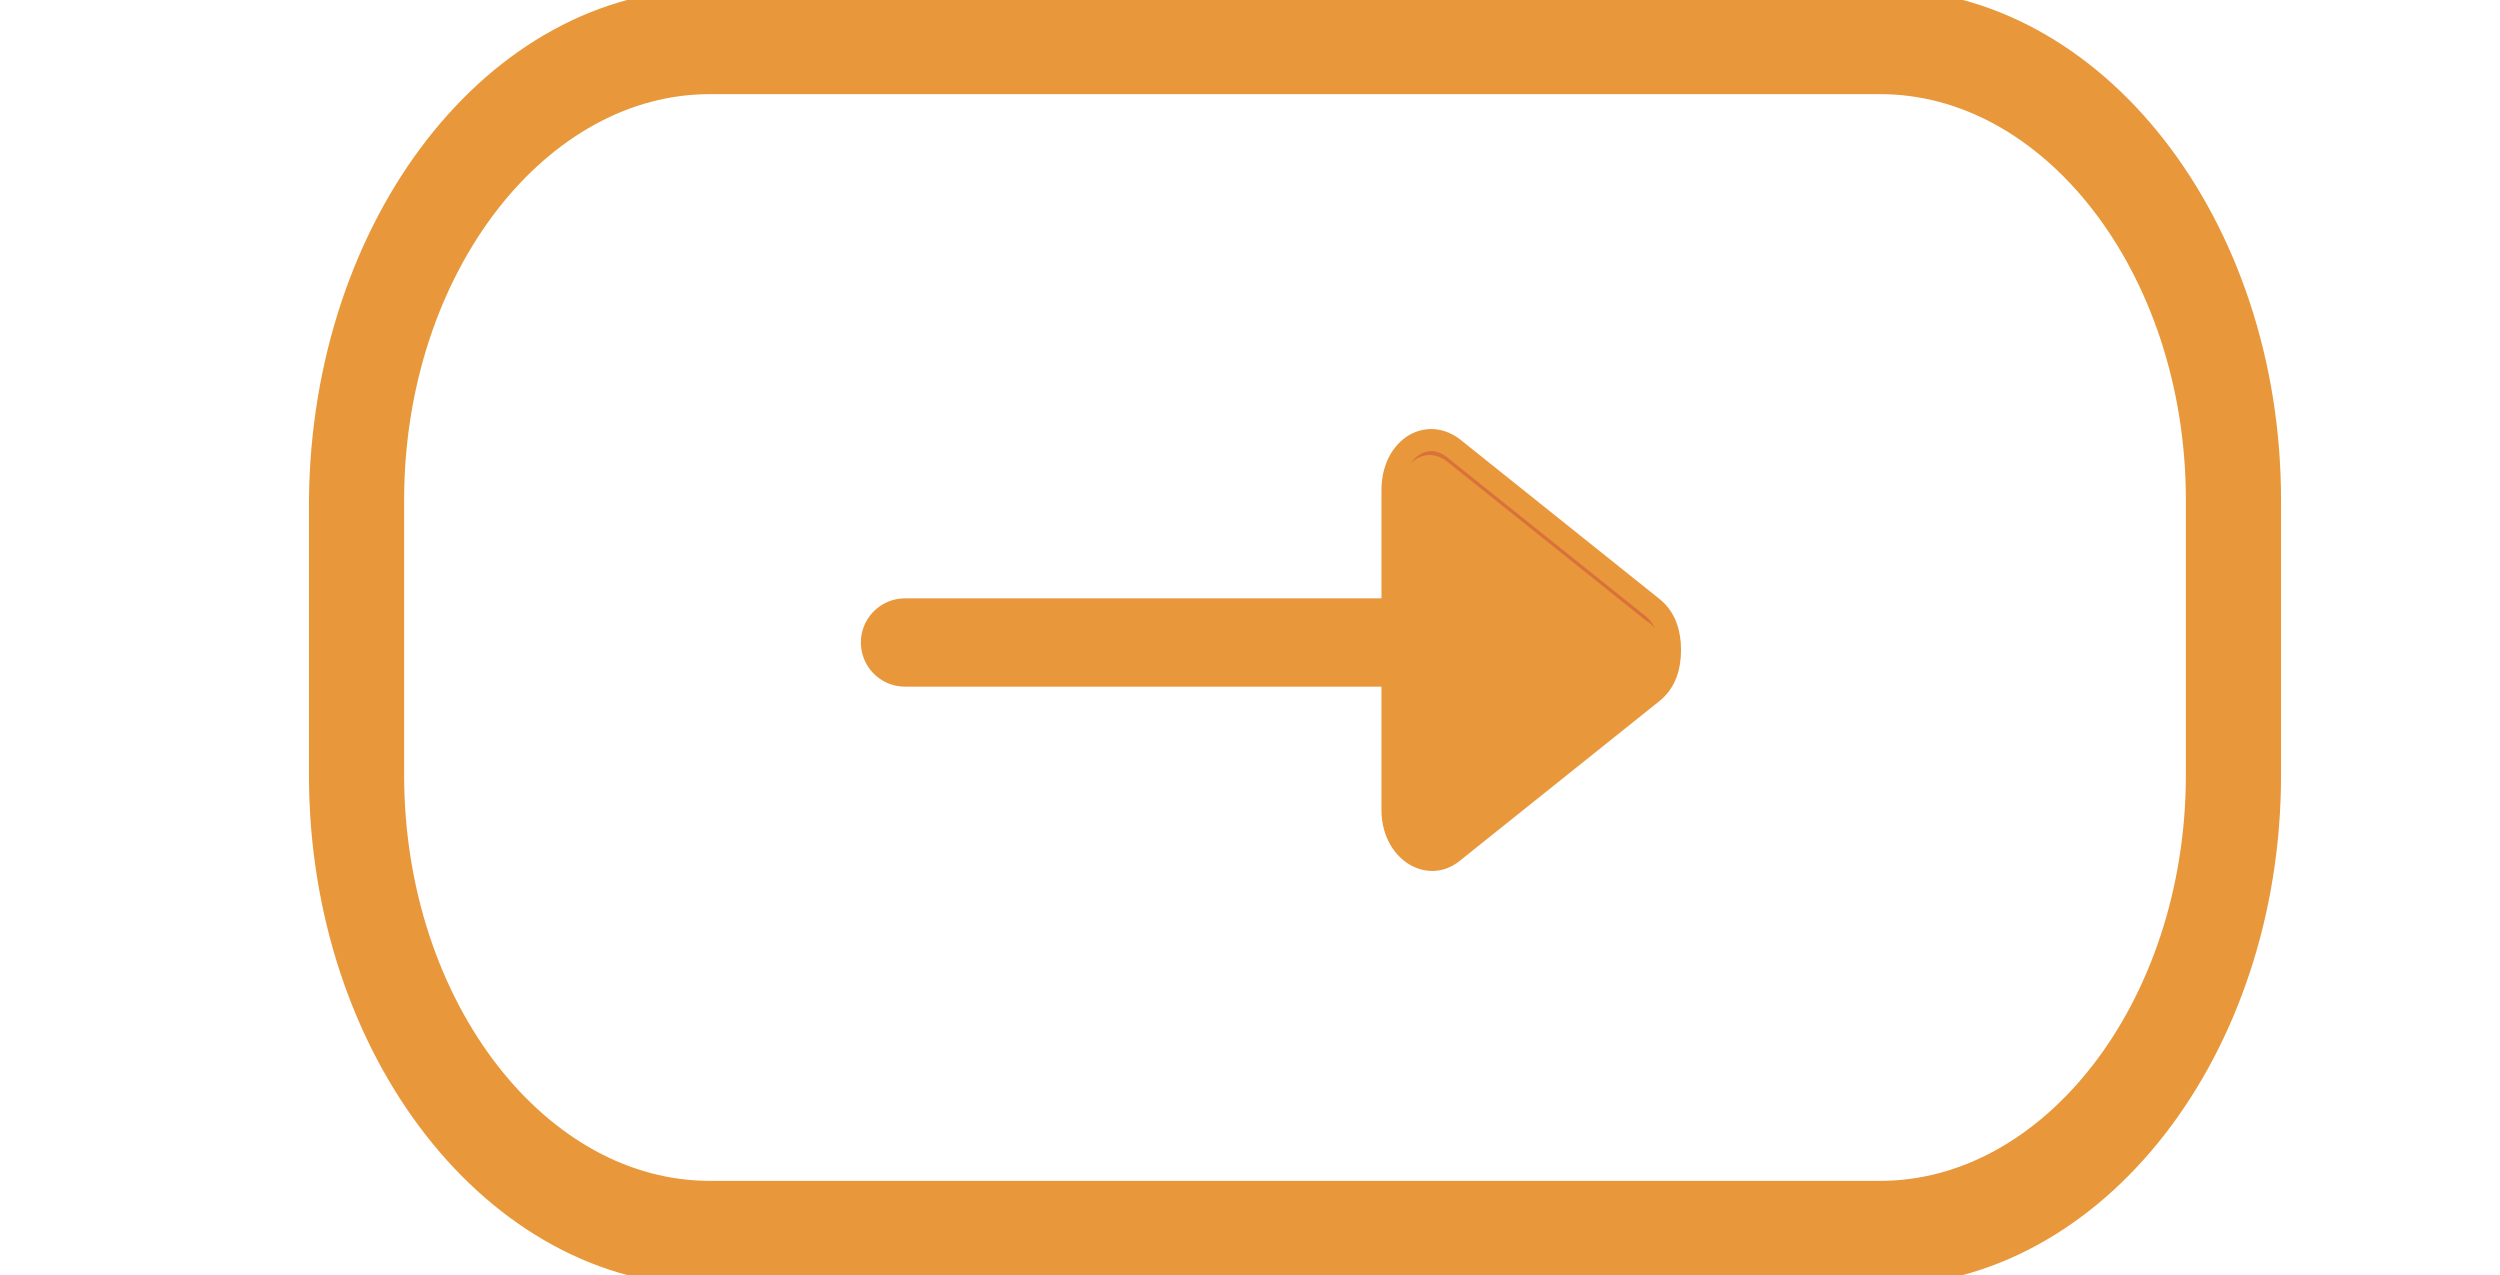 <?xml version="1.0" encoding="utf-8"?>
<!-- Generator: Adobe Illustrator 26.0.2, SVG Export Plug-In . SVG Version: 6.00 Build 0)  -->
<svg version="1.1" id="Layer_1" xmlns="http://www.w3.org/2000/svg" xmlns:xlink="http://www.w3.org/1999/xlink" x="0px" y="0px"
	 viewBox="0 0 100 51" style="enable-background:new 0 0 100 51;" xml:space="preserve">
<style type="text/css">
	.st0{fill:none;stroke:#E8983A;stroke-width:0.883;stroke-miterlimit:10;}
	.st1{fill:none;stroke:#E8983A;stroke-width:3.531;}
	.st2{fill:none;stroke:#E8983A;stroke-width:3.531;stroke-linecap:round;}
	.st3{fill:#E8983A;stroke:#E8983A;stroke-width:0.883;stroke-miterlimit:10;}
	.st4{fill:#D9723A;stroke:#E8983A;stroke-width:0.883;stroke-miterlimit:10;}
</style>
<g id="Group_5" transform="translate(-669 -759)">
	<g id="Rectangle_52" transform="translate(669 759)">
		<path class="st0" d="M28.4,0h46.8c8.6,0,15.6,9,15.6,20v11c0,11-7,20-15.6,20H28.4c-8.6,0-15.6-9-15.6-20V20C12.9,9,19.8,0,28.4,0
			z"/>
		<path class="st1" d="M28.4,2h46.8c7.7,0,14,8.1,14,18v11c0,9.9-6.3,18-14,18H28.4c-7.7,0-14-8.1-14-18V20C14.4,10.1,20.7,2,28.4,2
			z"/>
	</g>
	<line id="Line_27" class="st2" x1="705.2" y1="784.7" x2="724.9" y2="784.7"/>
	<g id="Polygon_1" transform="translate(740 775) rotate(90)">
		<path class="st3" d="M16.4,14.9H3.6c-0.6,0-1-0.2-1.3-0.6c-0.3-0.4-0.3-0.8,0-1.2l6.4-8C9,4.8,9.5,4.6,10,4.6s1,0.2,1.3,0.5l6.4,8
			c0.3,0.4,0.3,0.8,0,1.2C17.4,14.7,16.9,14.9,16.4,14.9z"/>
		<path class="st4" d="M10,5C9.8,5,9.4,5,9.2,5.4l-6.4,8c-0.3,0.4-0.1,0.7,0,0.8c0.1,0.1,0.3,0.4,0.9,0.4h12.8
			c0.5,0,0.8-0.3,0.9-0.4c0.1-0.1,0.3-0.4,0-0.8l-6.4-8C10.6,5,10.2,5,10,5 M10,4.2c0.7,0,1.3,0.2,1.7,0.7l6.4,8
			c0.8,1-0.1,2.4-1.7,2.4H3.6c-1.6,0-2.5-1.3-1.7-2.4l6.4-8C8.7,4.4,9.3,4.2,10,4.2z"/>
	</g>
</g>
</svg>

